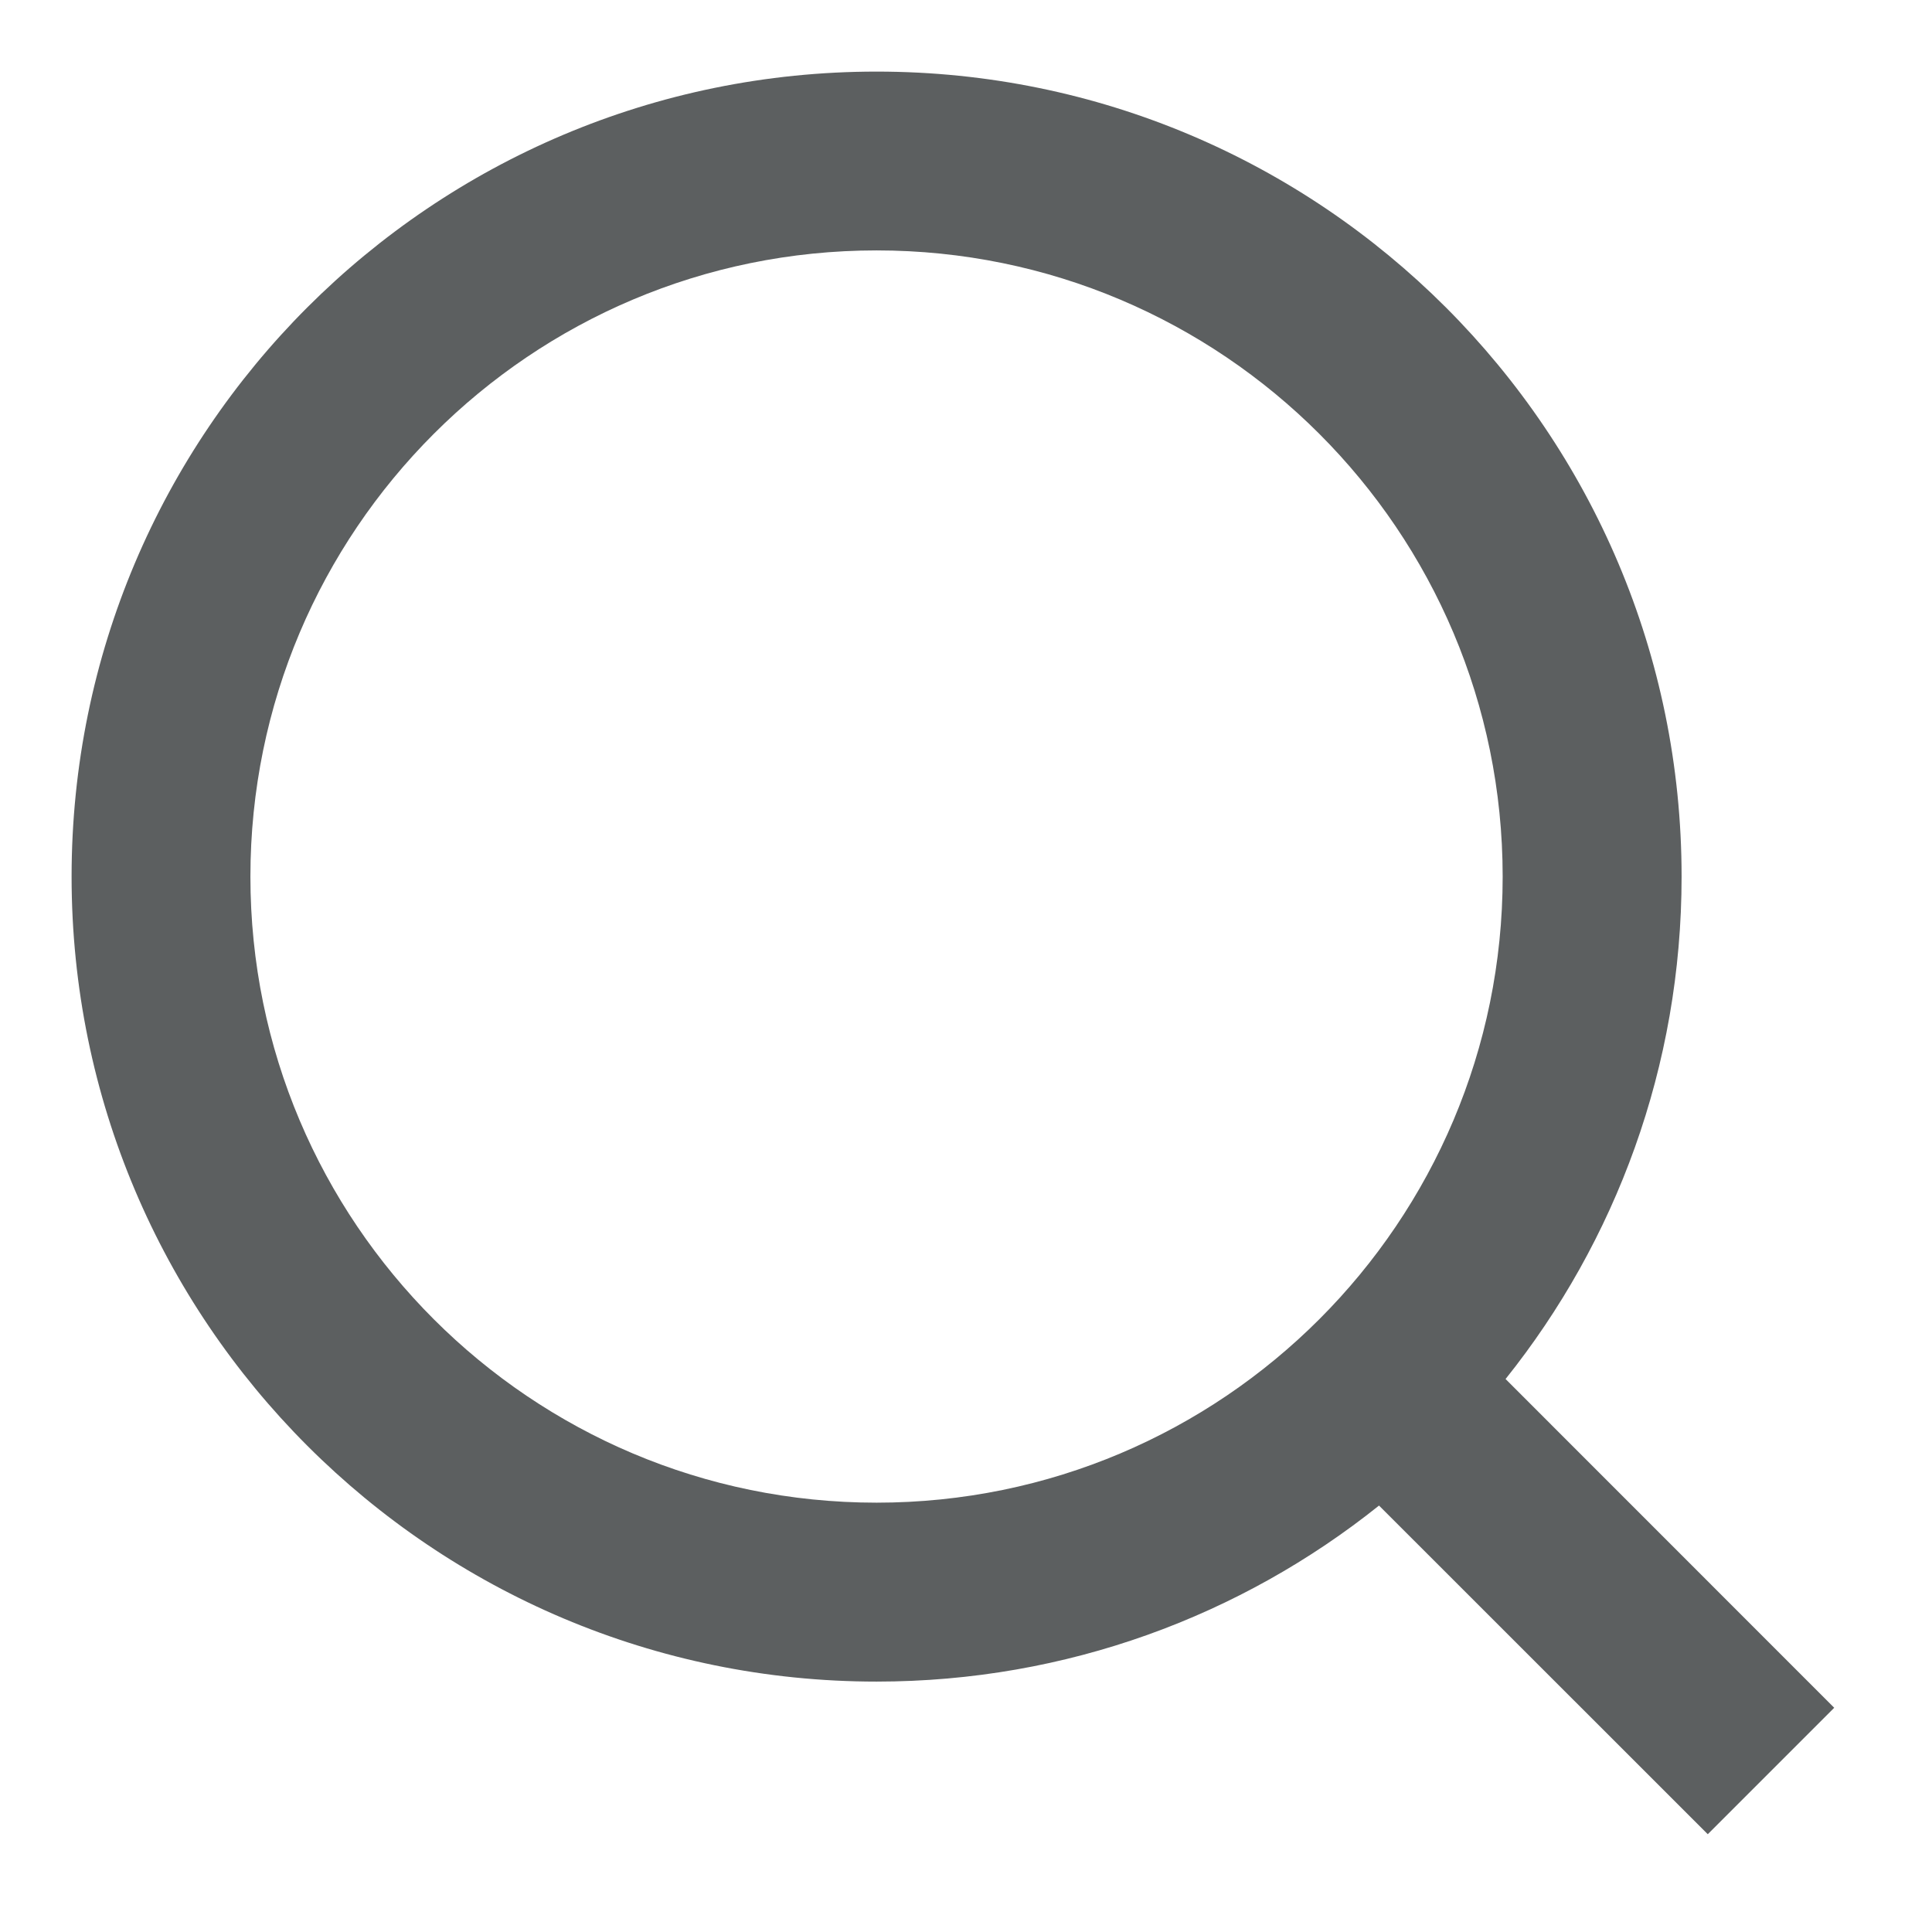 <svg width="18" height="18" viewBox="0 0 18 18" fill="none" xmlns="http://www.w3.org/2000/svg">
<path fill-rule="evenodd" clip-rule="evenodd" d="M12.848 14.027C11.565 15.053 9.938 15.667 8.167 15.667C4.025 15.667 0.667 12.309 0.667 8.167C0.667 4.024 4.025 0.667 8.167 0.667C12.309 0.667 15.667 4.024 15.667 8.167C15.667 9.937 15.053 11.565 14.027 12.848L17.089 15.911L15.911 17.089L12.848 14.027ZM14 8.167C14 11.388 11.388 14 8.167 14C4.945 14 2.333 11.388 2.333 8.167C2.333 4.945 4.945 2.333 8.167 2.333C11.388 2.333 14 4.945 14 8.167Z" fill="#5C5F60"/>
</svg>
